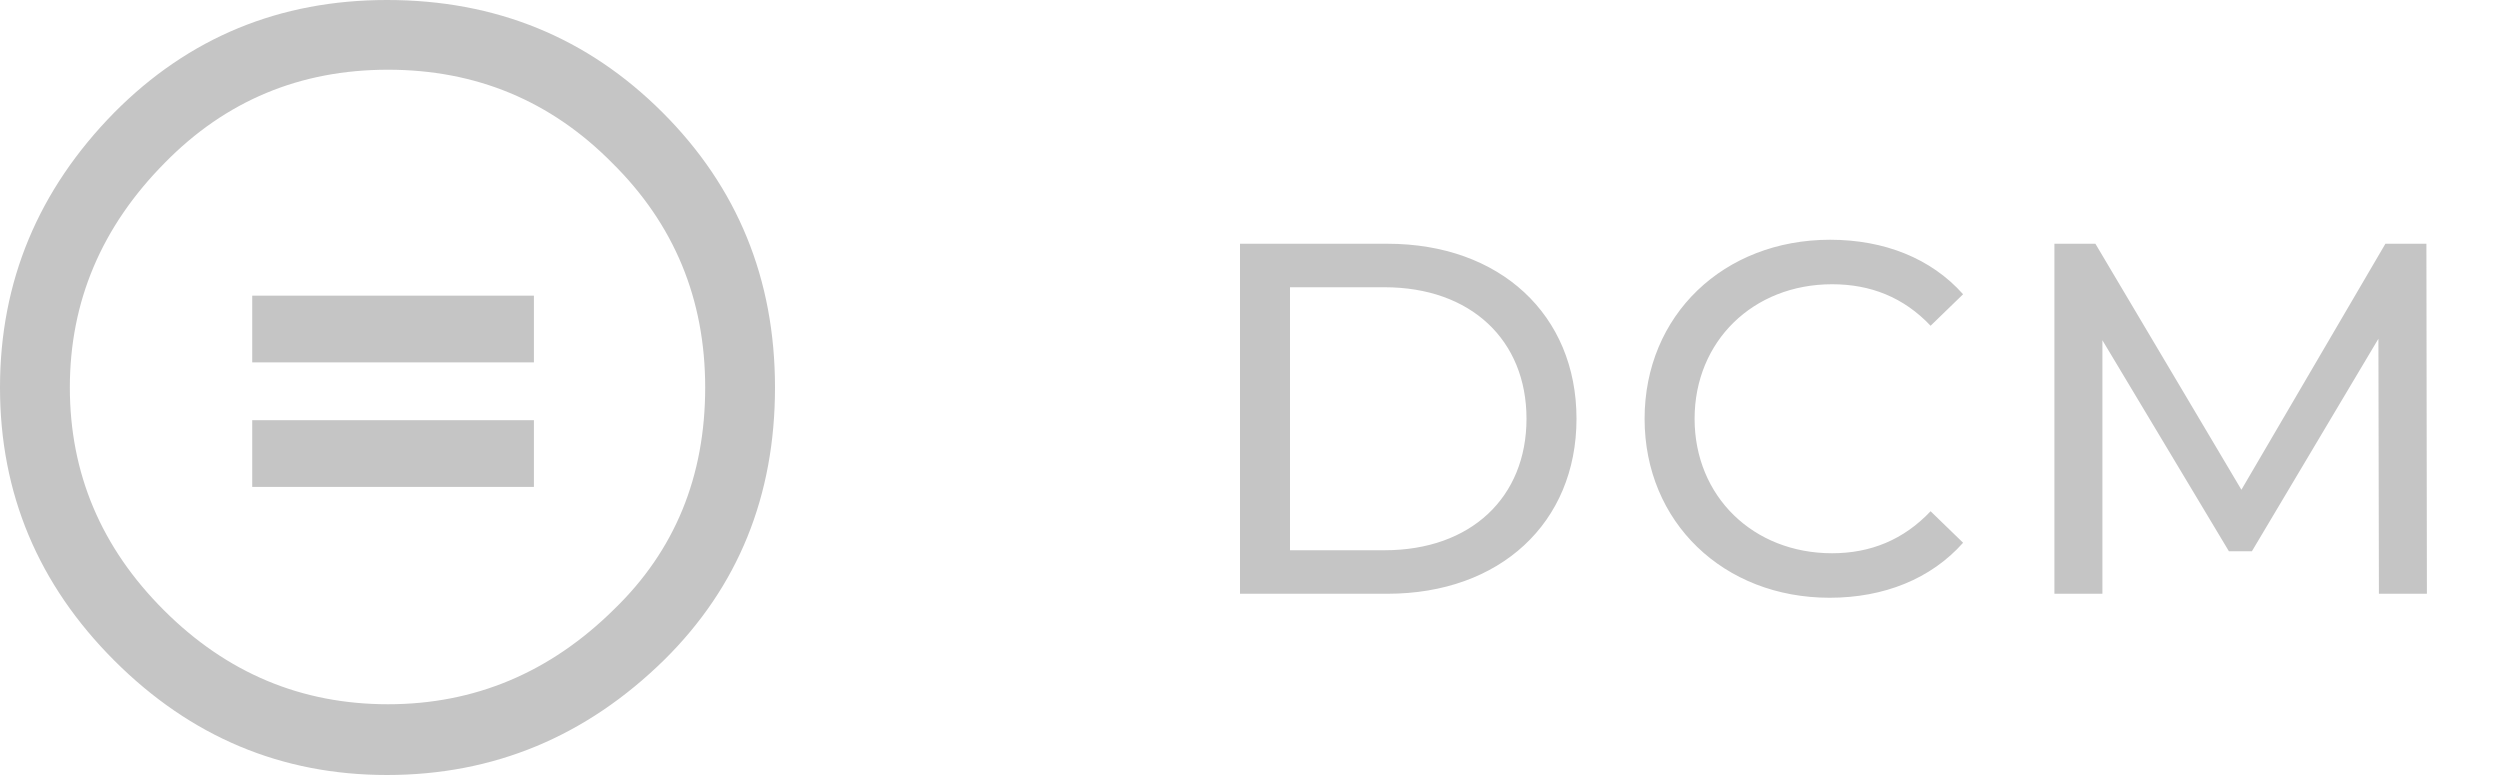 <svg width="80" height="25" viewBox="0 0 80 25" fill="none" xmlns="http://www.w3.org/2000/svg">
<path d="M39.68 19H44.4C48 19 50.448 16.728 50.448 13.4C50.448 10.072 48 7.8 44.4 7.8H39.68V19ZM41.28 17.608V9.192H44.304C47.072 9.192 48.848 10.888 48.848 13.4C48.848 15.912 47.072 17.608 44.304 17.608H41.28ZM58.547 19.128C60.291 19.128 61.795 18.52 62.819 17.368L61.779 16.36C60.915 17.272 59.859 17.704 58.627 17.704C56.099 17.704 54.227 15.88 54.227 13.4C54.227 10.92 56.099 9.096 58.627 9.096C59.859 9.096 60.915 9.512 61.779 10.424L62.819 9.416C61.795 8.264 60.291 7.672 58.563 7.672C55.155 7.672 52.627 10.088 52.627 13.4C52.627 16.712 55.155 19.128 58.547 19.128ZM77.661 19L77.645 7.8H76.333L71.725 15.672L67.053 7.8H65.741V19H67.277V10.888L71.325 17.64H72.061L76.109 10.84L76.125 19H77.661Z" fill="#C5C5C5"/>
<path fill-rule="evenodd" clip-rule="evenodd" d="M12.384 0C8.949 0 6.042 1.199 3.662 3.596C1.221 6.076 0 9.011 0 12.4C0 15.789 1.221 18.703 3.662 21.142C6.103 23.581 9.012 24.8 12.384 24.8C15.798 24.8 18.758 23.57 21.261 21.111C23.621 18.776 24.8 15.872 24.8 12.4C24.8 8.928 23.599 5.993 21.199 3.596C18.799 1.199 15.862 0 12.384 0ZM12.415 2.231C15.23 2.231 17.62 3.224 19.584 5.208C21.573 7.171 22.566 9.567 22.566 12.4C22.566 15.252 21.594 17.618 19.649 19.499C17.6 21.524 15.189 22.536 12.415 22.536C9.644 22.536 7.254 21.535 5.247 19.529C3.238 17.524 2.235 15.149 2.235 12.4C2.235 9.65 3.249 7.254 5.276 5.208C7.222 3.224 9.601 2.231 12.415 2.231V2.231Z" fill="#C5C5C5"/>
<path fill-rule="evenodd" clip-rule="evenodd" d="M17.085 9.461H8.071V11.596H17.085V9.461V9.461ZM17.085 13.446H8.071V15.581H17.085V13.446V13.446Z" fill="#C5C5C5"/>
</svg>
